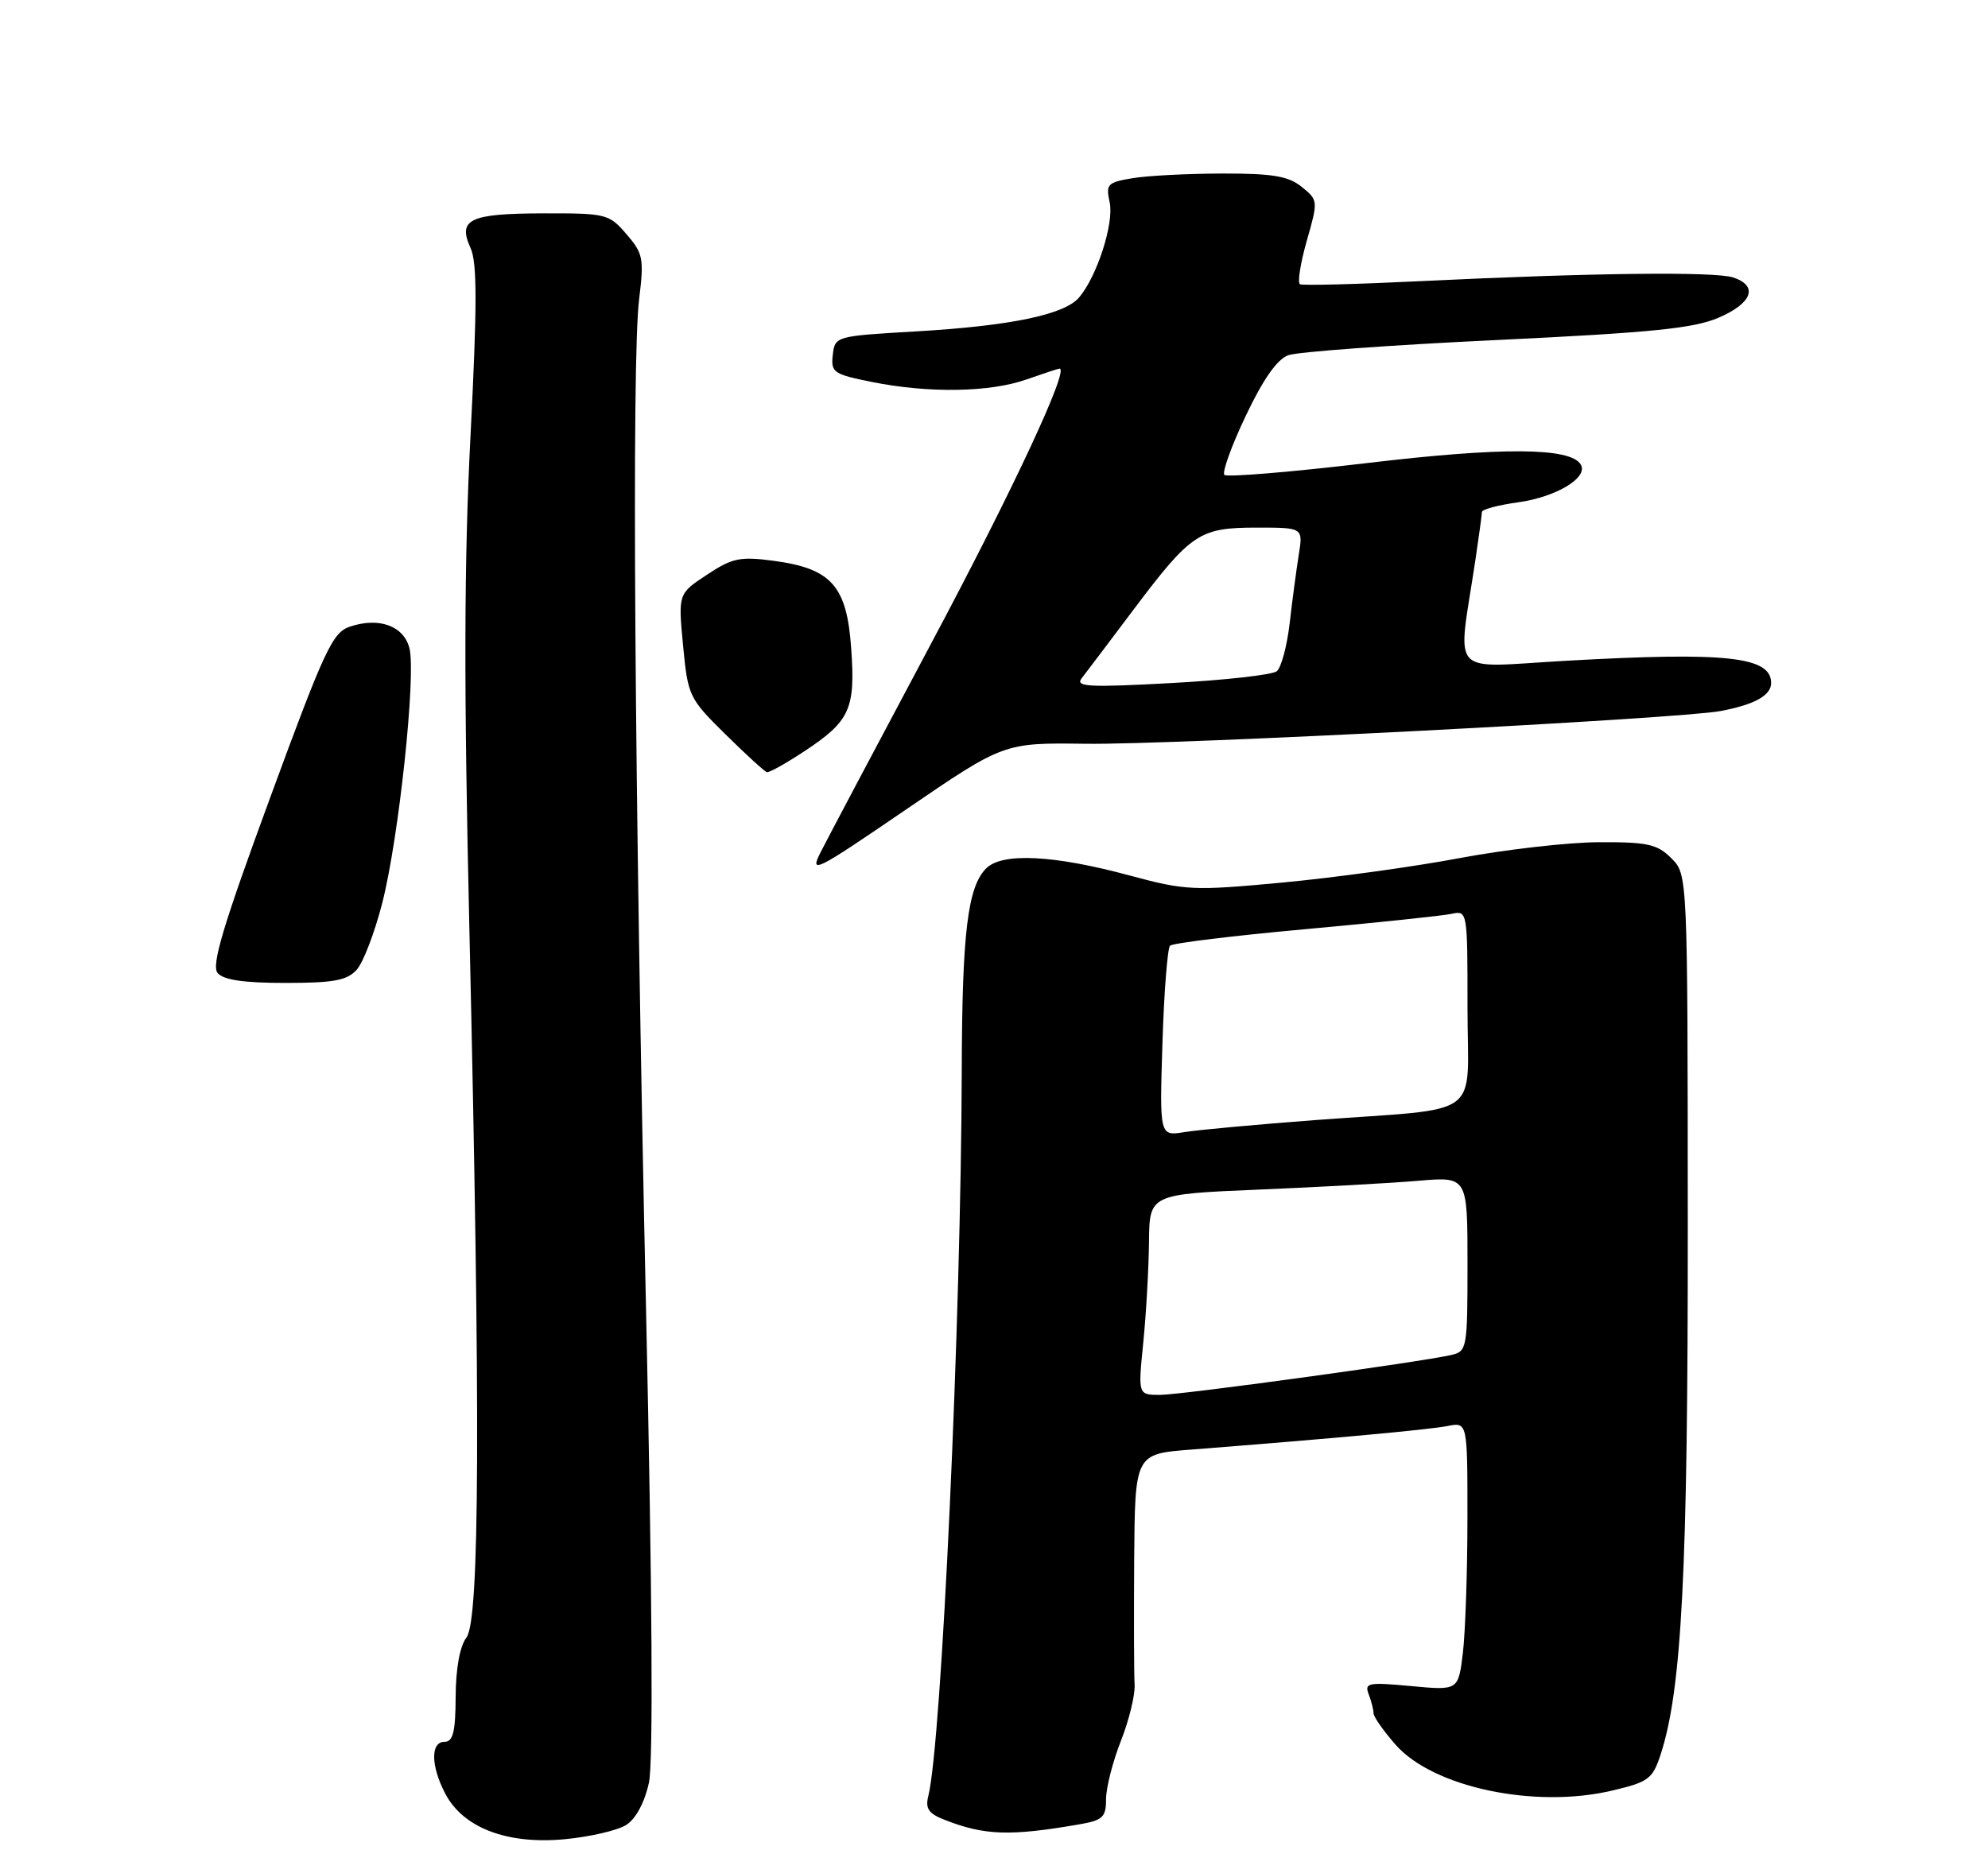 <?xml version="1.0" encoding="UTF-8" standalone="no"?>
<!DOCTYPE svg PUBLIC "-//W3C//DTD SVG 1.1//EN" "http://www.w3.org/Graphics/SVG/1.1/DTD/svg11.dtd" >
<svg xmlns="http://www.w3.org/2000/svg" xmlns:xlink="http://www.w3.org/1999/xlink" version="1.1" viewBox="0 0 275 256">
 <g >
 <path fill="currentColor"
d=" M 86.66 252.48 C 87.98 251.62 89.19 249.34 89.77 246.64 C 90.37 243.80 90.23 220.47 89.37 181.36 C 87.77 109.09 87.36 49.86 88.41 41.40 C 89.10 35.77 88.97 35.07 86.66 32.40 C 84.24 29.59 83.87 29.50 75.11 29.52 C 64.93 29.55 63.29 30.34 65.09 34.31 C 66.01 36.32 66.01 42.20 65.09 60.21 C 64.19 77.67 64.15 94.90 64.94 129.00 C 66.47 196.01 66.36 224.15 64.53 226.56 C 63.61 227.77 63.05 230.85 63.03 234.75 C 63.01 239.62 62.67 241.00 61.50 241.00 C 59.55 241.00 59.58 244.29 61.57 248.13 C 64.02 252.87 70.07 255.21 78.00 254.49 C 81.58 254.16 85.47 253.26 86.66 252.48 Z  M 149.25 252.43 C 152.56 251.86 153.00 251.44 153.00 248.93 C 153.00 247.36 153.93 243.73 155.06 240.86 C 156.19 237.99 157.04 234.48 156.95 233.07 C 156.86 231.66 156.84 223.90 156.89 215.84 C 157.00 201.17 157.00 201.17 164.75 200.57 C 184.44 199.03 197.68 197.81 200.22 197.31 C 203.00 196.75 203.00 196.75 202.99 210.12 C 202.99 217.48 202.70 225.84 202.36 228.70 C 201.73 233.90 201.73 233.90 195.20 233.29 C 189.26 232.74 188.72 232.84 189.33 234.42 C 189.70 235.38 190.00 236.56 190.00 237.05 C 190.00 237.53 191.37 239.49 193.05 241.40 C 198.22 247.30 212.29 250.28 223.00 247.75 C 228.03 246.57 228.60 246.14 229.70 242.80 C 232.65 233.81 233.50 217.33 233.47 169.25 C 233.45 121.00 233.45 121.00 231.20 118.75 C 229.25 116.80 227.92 116.50 221.22 116.53 C 216.98 116.54 208.31 117.53 201.96 118.72 C 195.62 119.92 184.57 121.44 177.42 122.11 C 165.05 123.27 164.01 123.22 156.25 121.13 C 145.73 118.29 138.63 117.94 136.42 120.15 C 133.86 122.71 133.09 129.03 133.04 148.00 C 132.95 182.48 130.25 241.16 128.42 248.47 C 127.97 250.24 128.44 250.93 130.68 251.80 C 136.19 253.96 139.71 254.08 149.25 252.43 Z  M 49.34 134.18 C 50.25 133.17 51.84 129.01 52.88 124.93 C 55.17 115.97 57.57 93.41 56.64 89.70 C 55.86 86.60 52.44 85.35 48.41 86.70 C 46.00 87.50 44.90 89.85 37.35 110.42 C 30.84 128.13 29.22 133.56 30.10 134.62 C 30.90 135.59 33.71 136.00 39.47 136.00 C 46.16 136.00 48.00 135.66 49.34 134.18 Z  M 150.18 102.91 C 162.45 103.07 232.32 99.46 238.01 98.38 C 242.72 97.49 245.00 96.22 245.00 94.50 C 245.00 90.85 238.80 90.18 216.72 91.42 C 200.10 92.35 201.61 94.02 204.09 77.50 C 204.58 74.20 204.99 71.20 204.99 70.84 C 205.00 70.48 207.25 69.88 210.01 69.50 C 215.29 68.77 219.77 66.06 218.66 64.26 C 217.20 61.90 207.81 61.84 189.01 64.08 C 178.56 65.32 169.72 66.05 169.37 65.71 C 169.03 65.36 170.35 61.68 172.33 57.53 C 174.72 52.48 176.67 49.71 178.20 49.15 C 179.47 48.68 192.43 47.74 207.00 47.05 C 228.52 46.02 234.30 45.44 237.75 43.95 C 242.41 41.94 243.26 39.55 239.75 38.39 C 237.20 37.55 220.12 37.75 196.50 38.90 C 187.70 39.33 180.20 39.52 179.83 39.33 C 179.46 39.14 179.88 36.44 180.76 33.34 C 182.35 27.77 182.34 27.69 180.07 25.86 C 178.23 24.37 176.08 24.00 169.14 24.01 C 164.39 24.02 158.79 24.30 156.70 24.65 C 153.18 25.23 152.95 25.48 153.50 28.00 C 154.13 30.86 151.75 38.26 149.26 41.17 C 147.23 43.54 139.78 45.09 126.76 45.85 C 115.57 46.50 115.50 46.52 115.20 49.10 C 114.92 51.53 115.29 51.78 120.61 52.85 C 128.47 54.43 136.93 54.29 142.00 52.50 C 144.34 51.68 146.40 51.00 146.57 51.00 C 147.96 51.00 140.02 68.00 128.74 89.16 C 121.32 103.10 114.48 116.01 113.54 117.87 C 111.94 121.02 112.68 120.65 125.34 112.00 C 138.86 102.76 138.86 102.76 150.18 102.91 Z  M 111.35 103.89 C 117.59 99.76 118.35 98.07 117.74 89.64 C 117.13 81.04 115.00 78.66 106.99 77.59 C 102.36 76.98 101.29 77.20 97.78 79.53 C 93.81 82.15 93.81 82.15 94.49 89.33 C 95.16 96.31 95.31 96.63 100.34 101.59 C 103.18 104.39 105.76 106.75 106.08 106.84 C 106.40 106.93 108.77 105.60 111.35 103.89 Z  M 158.15 185.75 C 158.55 181.76 158.90 175.51 158.94 171.86 C 159.00 165.23 159.00 165.23 174.25 164.59 C 182.64 164.24 192.54 163.69 196.25 163.37 C 203.00 162.80 203.00 162.80 203.00 174.88 C 203.00 186.59 202.93 186.98 200.75 187.48 C 196.37 188.48 163.45 192.99 160.46 193.00 C 157.42 193.00 157.42 193.00 158.15 185.75 Z  M 160.80 144.35 C 161.02 137.28 161.50 131.21 161.85 130.85 C 162.21 130.49 170.60 129.47 180.50 128.57 C 190.40 127.67 199.51 126.71 200.75 126.45 C 203.00 125.96 203.00 125.99 203.00 139.44 C 203.00 155.11 205.59 153.21 181.89 154.98 C 173.86 155.59 165.74 156.33 163.85 156.64 C 160.40 157.20 160.40 157.20 160.80 144.35 Z  M 149.61 93.87 C 150.20 93.12 153.45 88.81 156.84 84.30 C 164.77 73.77 165.92 73.00 173.85 73.00 C 180.26 73.00 180.26 73.00 179.66 76.75 C 179.33 78.81 178.76 83.08 178.40 86.24 C 178.03 89.40 177.23 92.39 176.61 92.88 C 176.00 93.37 169.44 94.11 162.02 94.51 C 150.67 95.13 148.72 95.03 149.61 93.87 Z "/>
</g>
</svg>